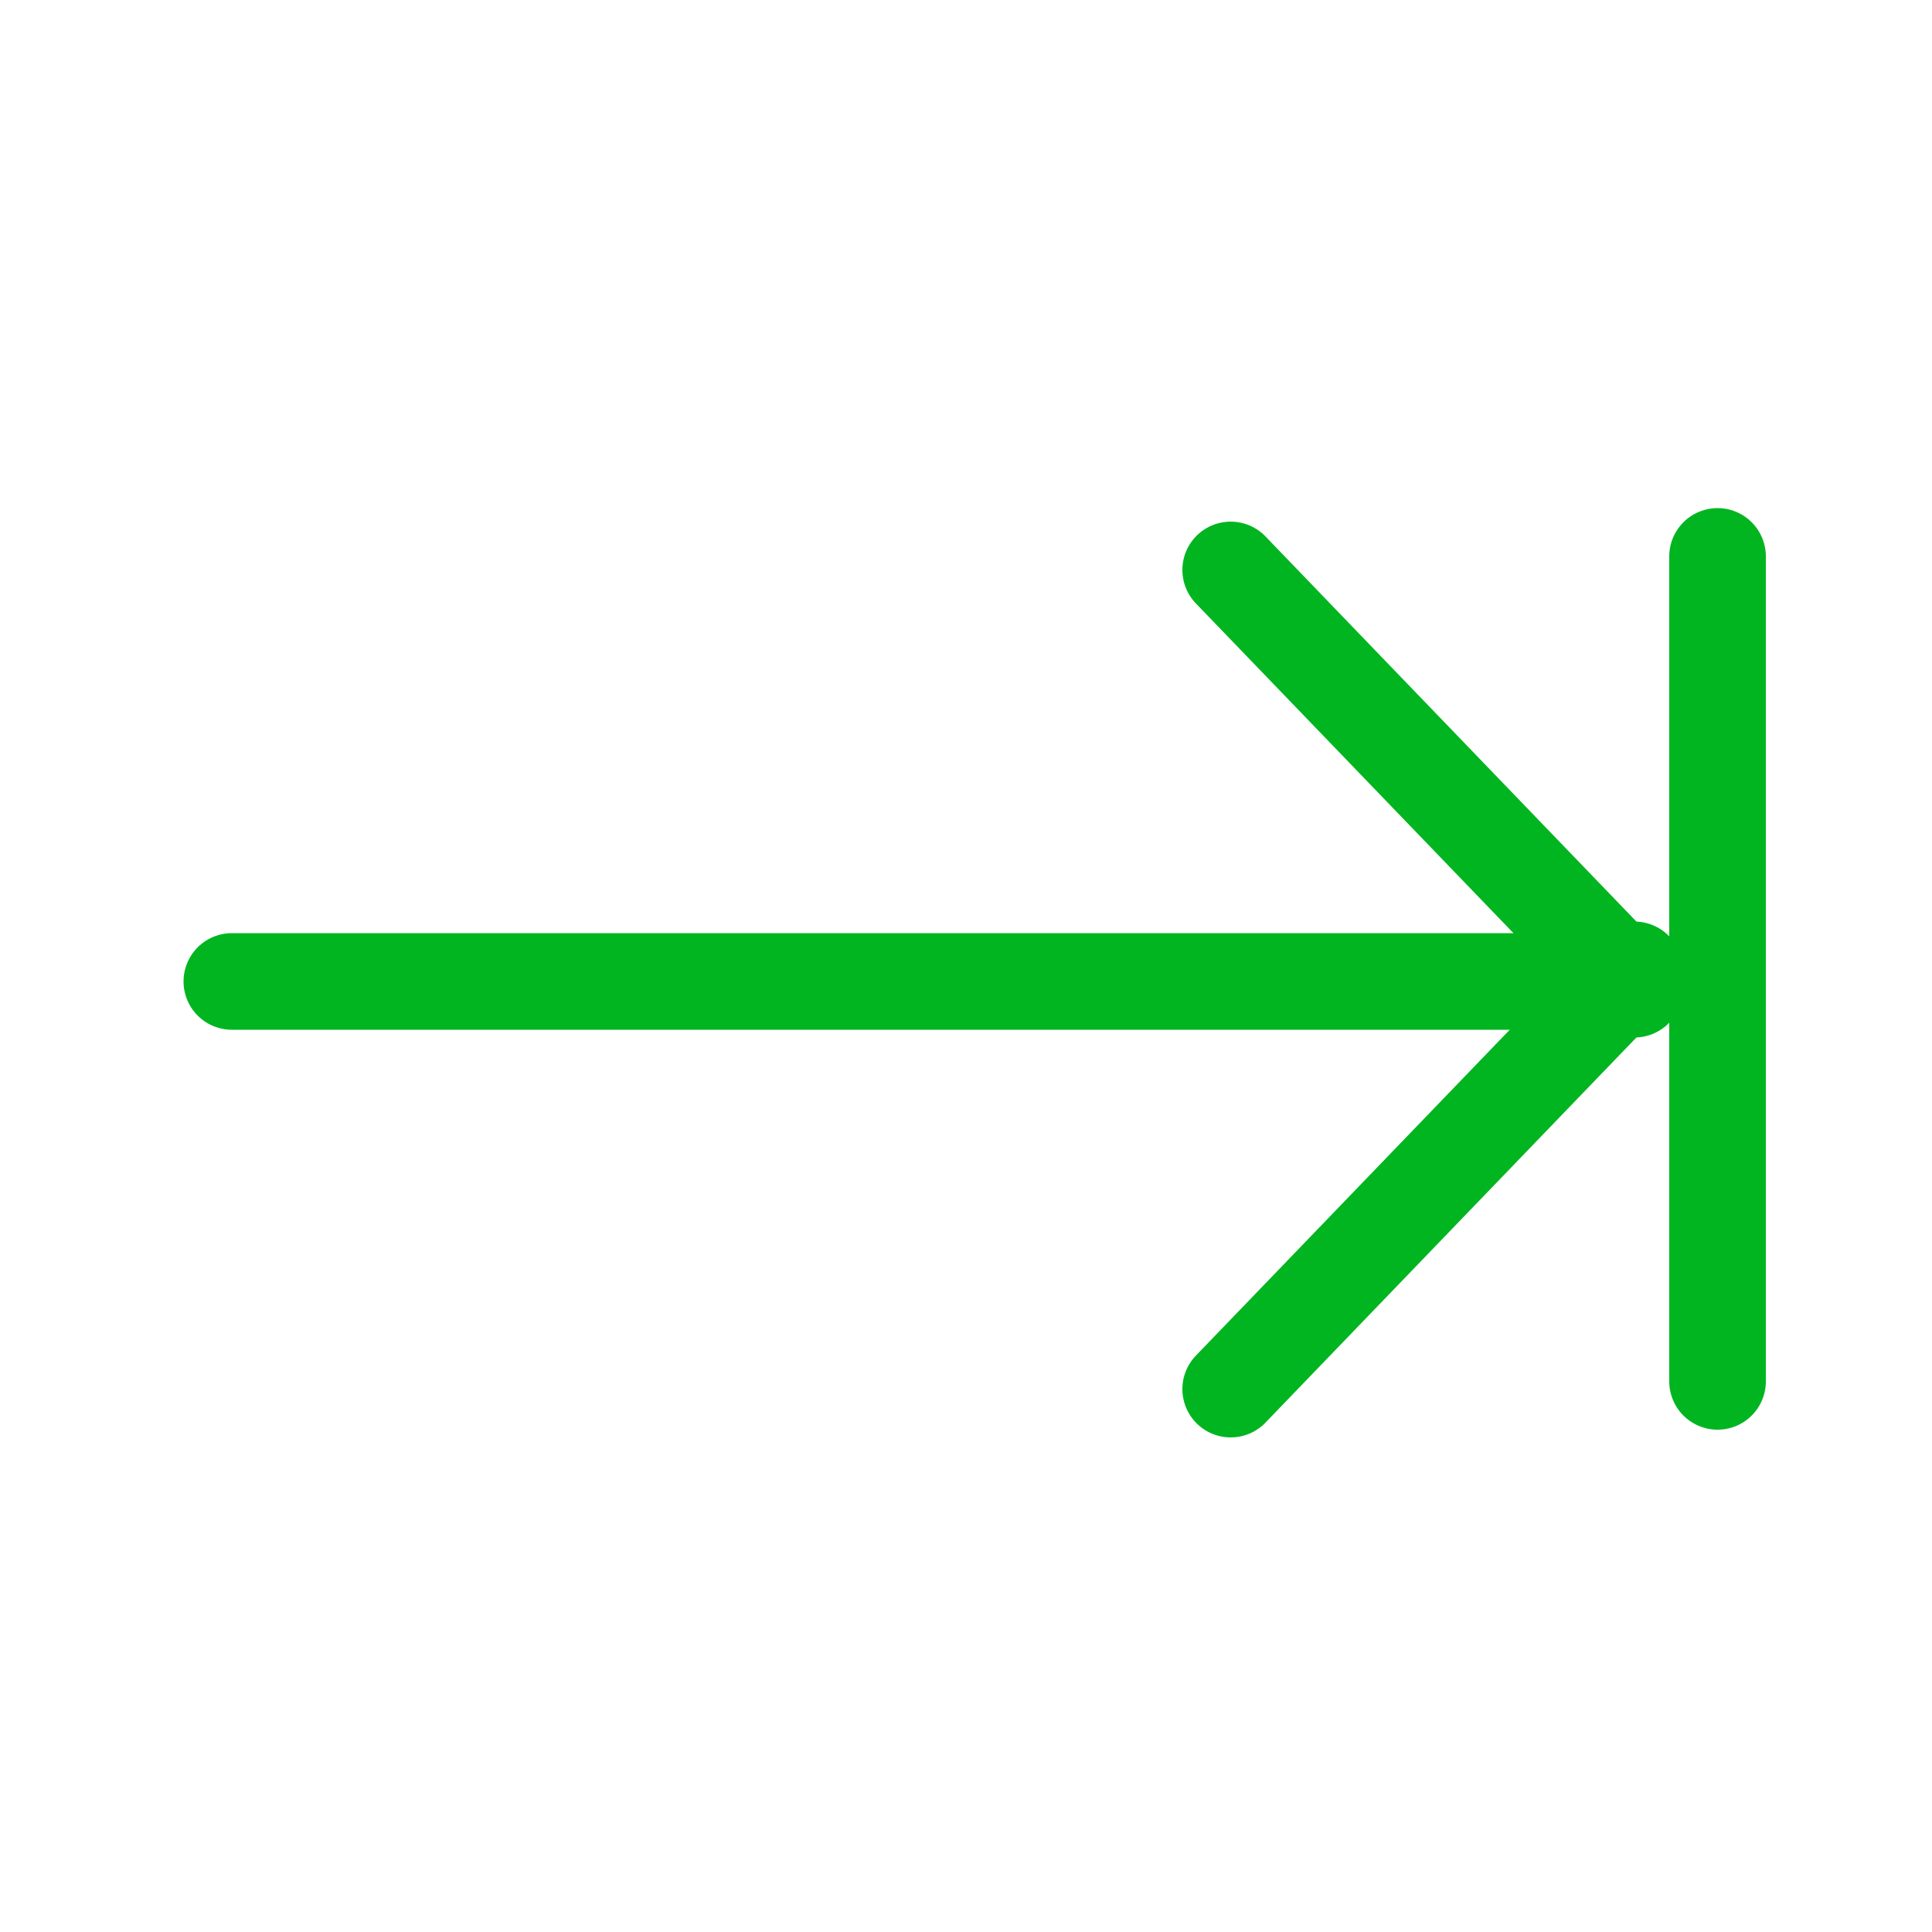 <?xml version="1.0" encoding="utf-8"?>
<!-- Generator: Adobe Illustrator 22.0.0, SVG Export Plug-In . SVG Version: 6.00 Build 0)  -->
<svg version="1.1" id="Capa_1" xmlns="http://www.w3.org/2000/svg" xmlns:xlink="http://www.w3.org/1999/xlink" x="0px" y="0px"
	 viewBox="0 0 100 100" style="enable-background:new 0 0 100 100;" xml:space="preserve">
<style type="text/css">
	.st0{fill:none;stroke:#00B520;stroke-width:5;stroke-linecap:round;stroke-linejoin:round;stroke-miterlimit:10;}
</style>
<g>
	<line class="st0" x1="83.8" y1="50.8" x2="12" y2="50.8"/>
	<line class="st0" x1="63.7" y1="71.9" x2="84.6" y2="50.2"/>
	<line class="st0" x1="84.6" y1="51.2" x2="63.7" y2="29.5"/>
	<line class="st0" x1="88.9" y1="28.8" x2="88.9" y2="71.5"/>
</g>
</svg>
